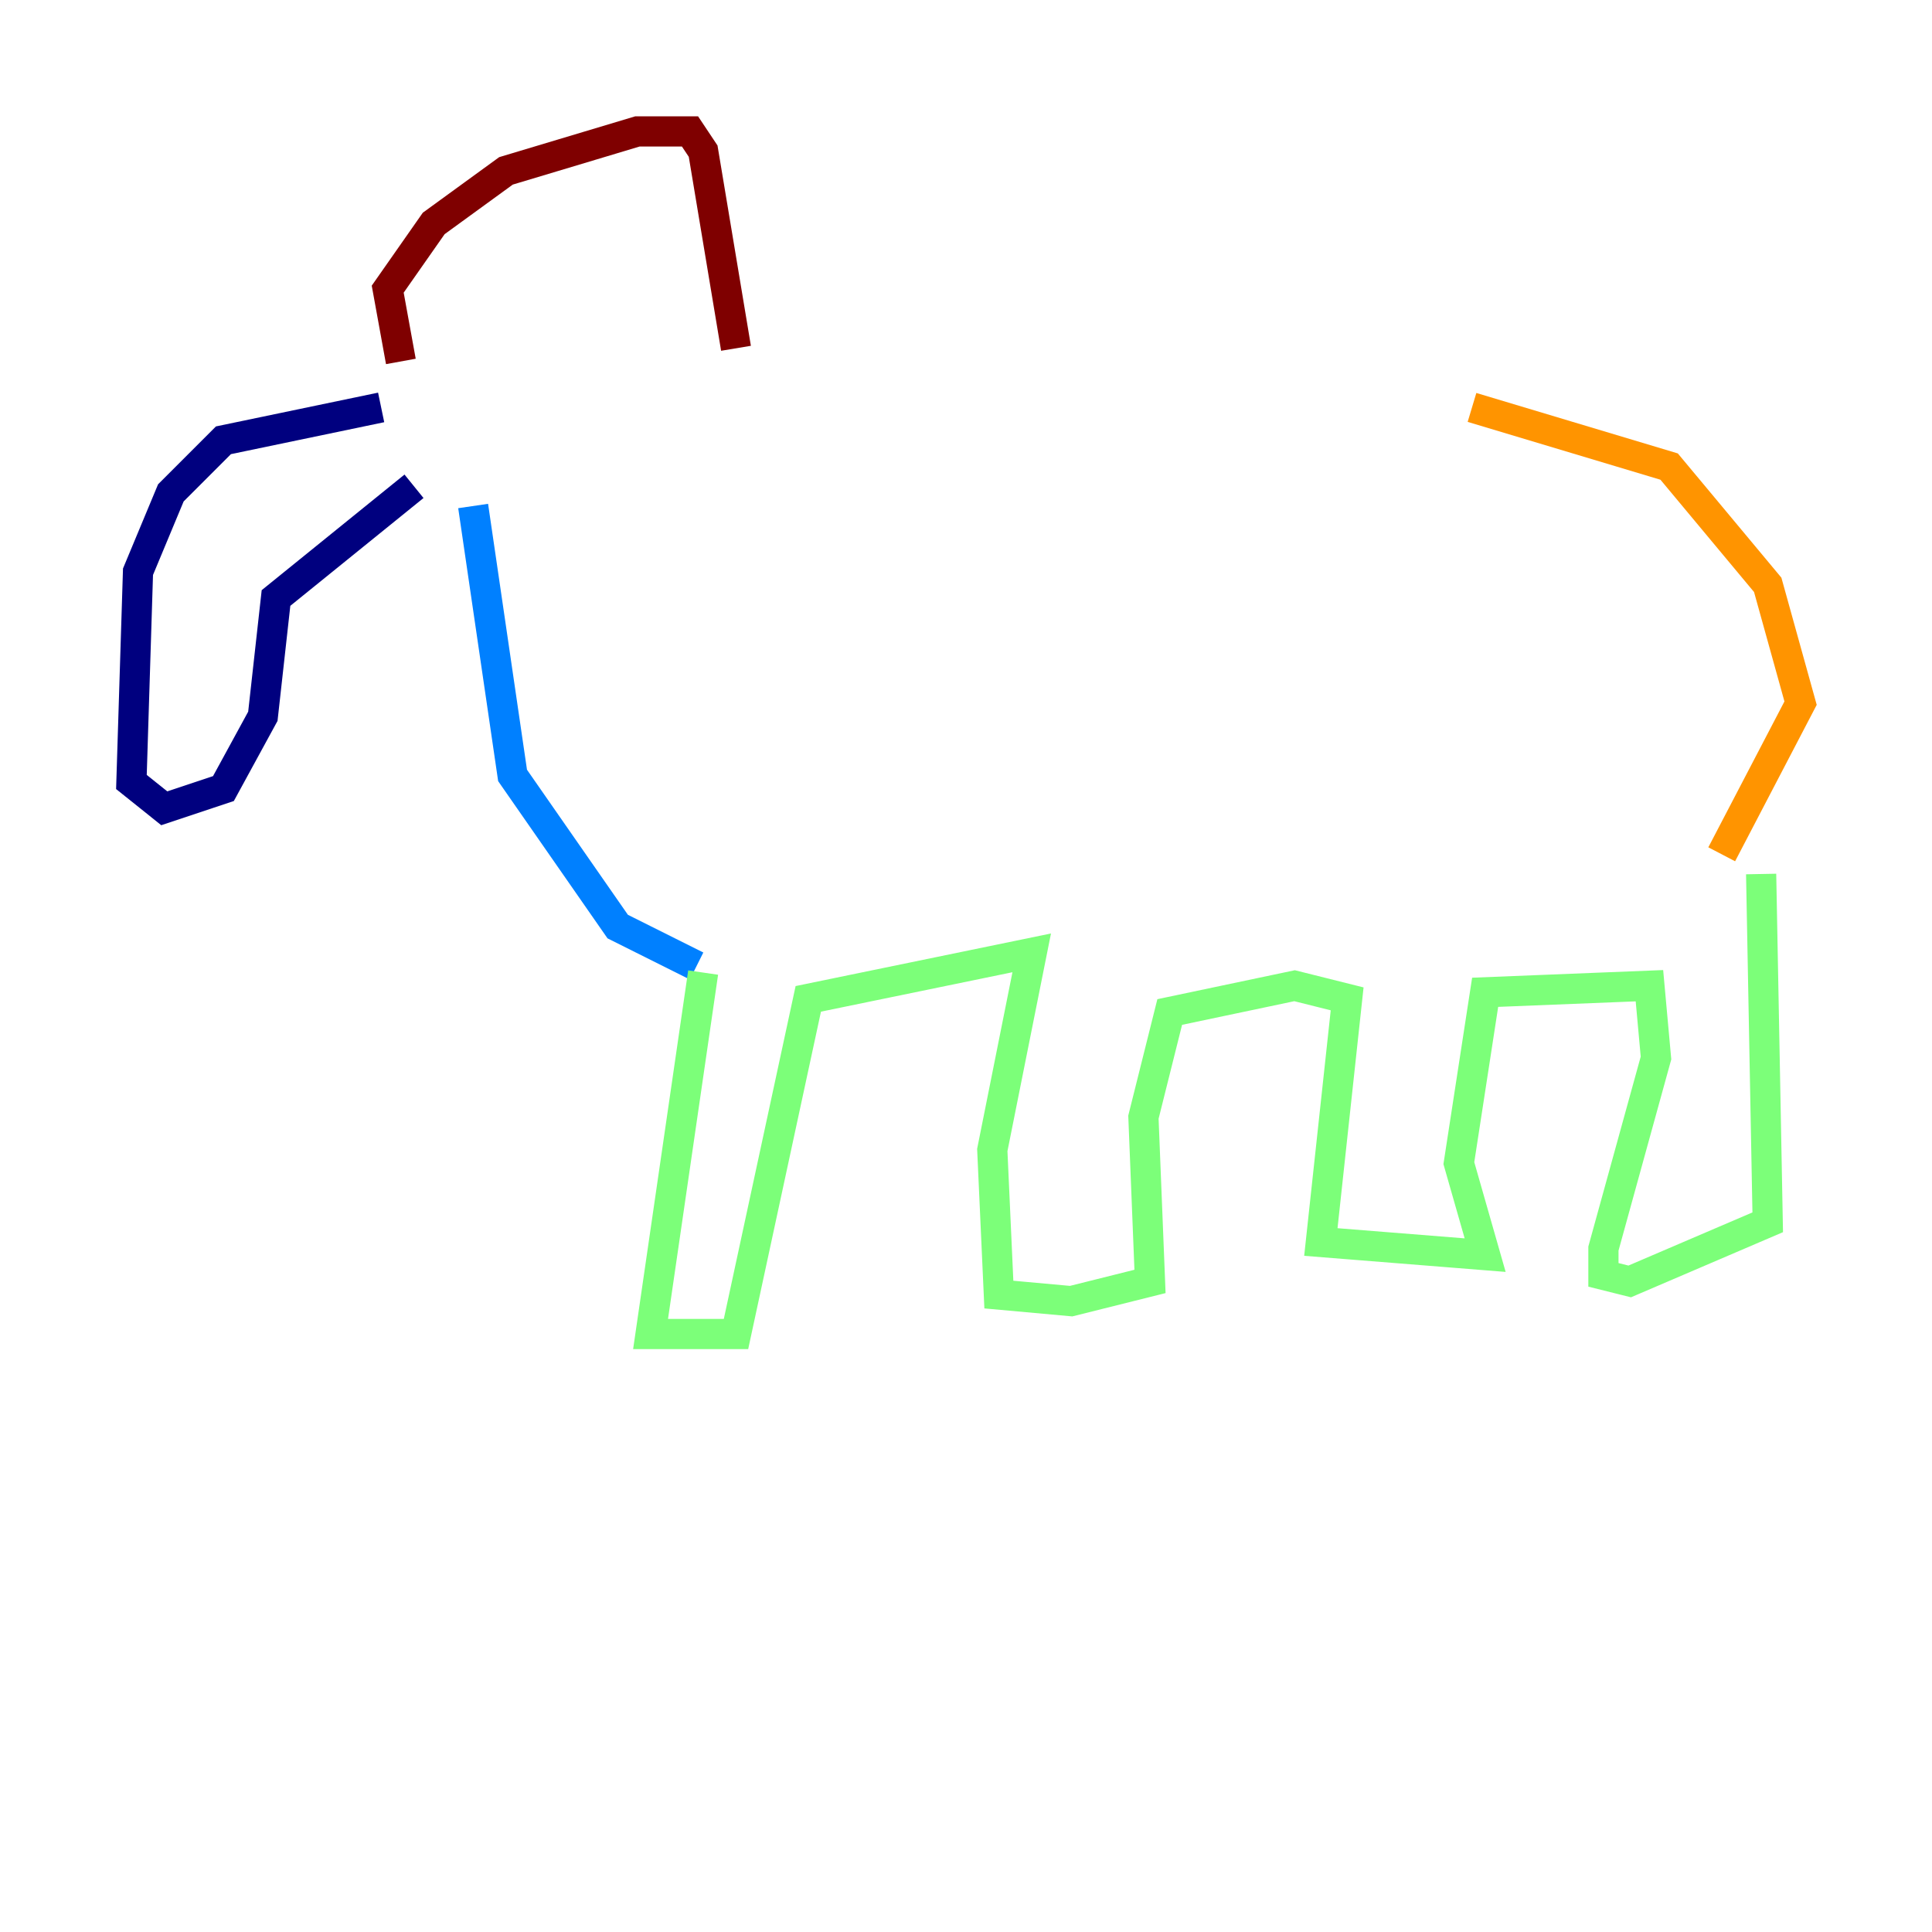 <?xml version="1.0" encoding="utf-8" ?>
<svg baseProfile="tiny" height="128" version="1.2" viewBox="0,0,128,128" width="128" xmlns="http://www.w3.org/2000/svg" xmlns:ev="http://www.w3.org/2001/xml-events" xmlns:xlink="http://www.w3.org/1999/xlink"><defs /><polyline fill="none" points="25.252,26.993 14.803,29.17 11.32,32.653 9.143,37.878 8.707,51.809 10.884,53.551 14.803,52.245 17.415,47.456 18.286,39.619 27.429,32.218" stroke="#00007f" stroke-width="2" /><polyline fill="none" points="31.347,33.524 33.959,51.374 40.925,61.388 46.15,64.0" stroke="#0080ff" stroke-width="2" /><polyline fill="none" points="46.585,64.435 43.102,88.381 48.762,88.381 53.551,66.177 68.354,63.129 65.742,76.191 66.177,85.769 70.966,86.204 76.191,84.898 75.755,74.014 77.497,67.048 85.769,65.306 89.252,66.177 87.51,82.286 98.395,83.156 96.653,77.061 98.395,65.742 109.279,65.306 109.714,70.095 106.231,82.721 106.231,84.463 107.973,84.898 117.116,80.98 116.68,57.905" stroke="#7cff79" stroke-width="2" /><polyline fill="none" points="114.068,56.599 119.293,46.585 117.116,38.748 110.585,30.912 97.524,26.993" stroke="#ff9400" stroke-width="2" /><polyline fill="none" points="26.558,23.946 25.687,19.157 28.735,14.803 33.524,11.32 42.231,8.707 45.714,8.707 46.585,10.014 48.762,23.075" stroke="#7f0000" stroke-width="2" /></svg>